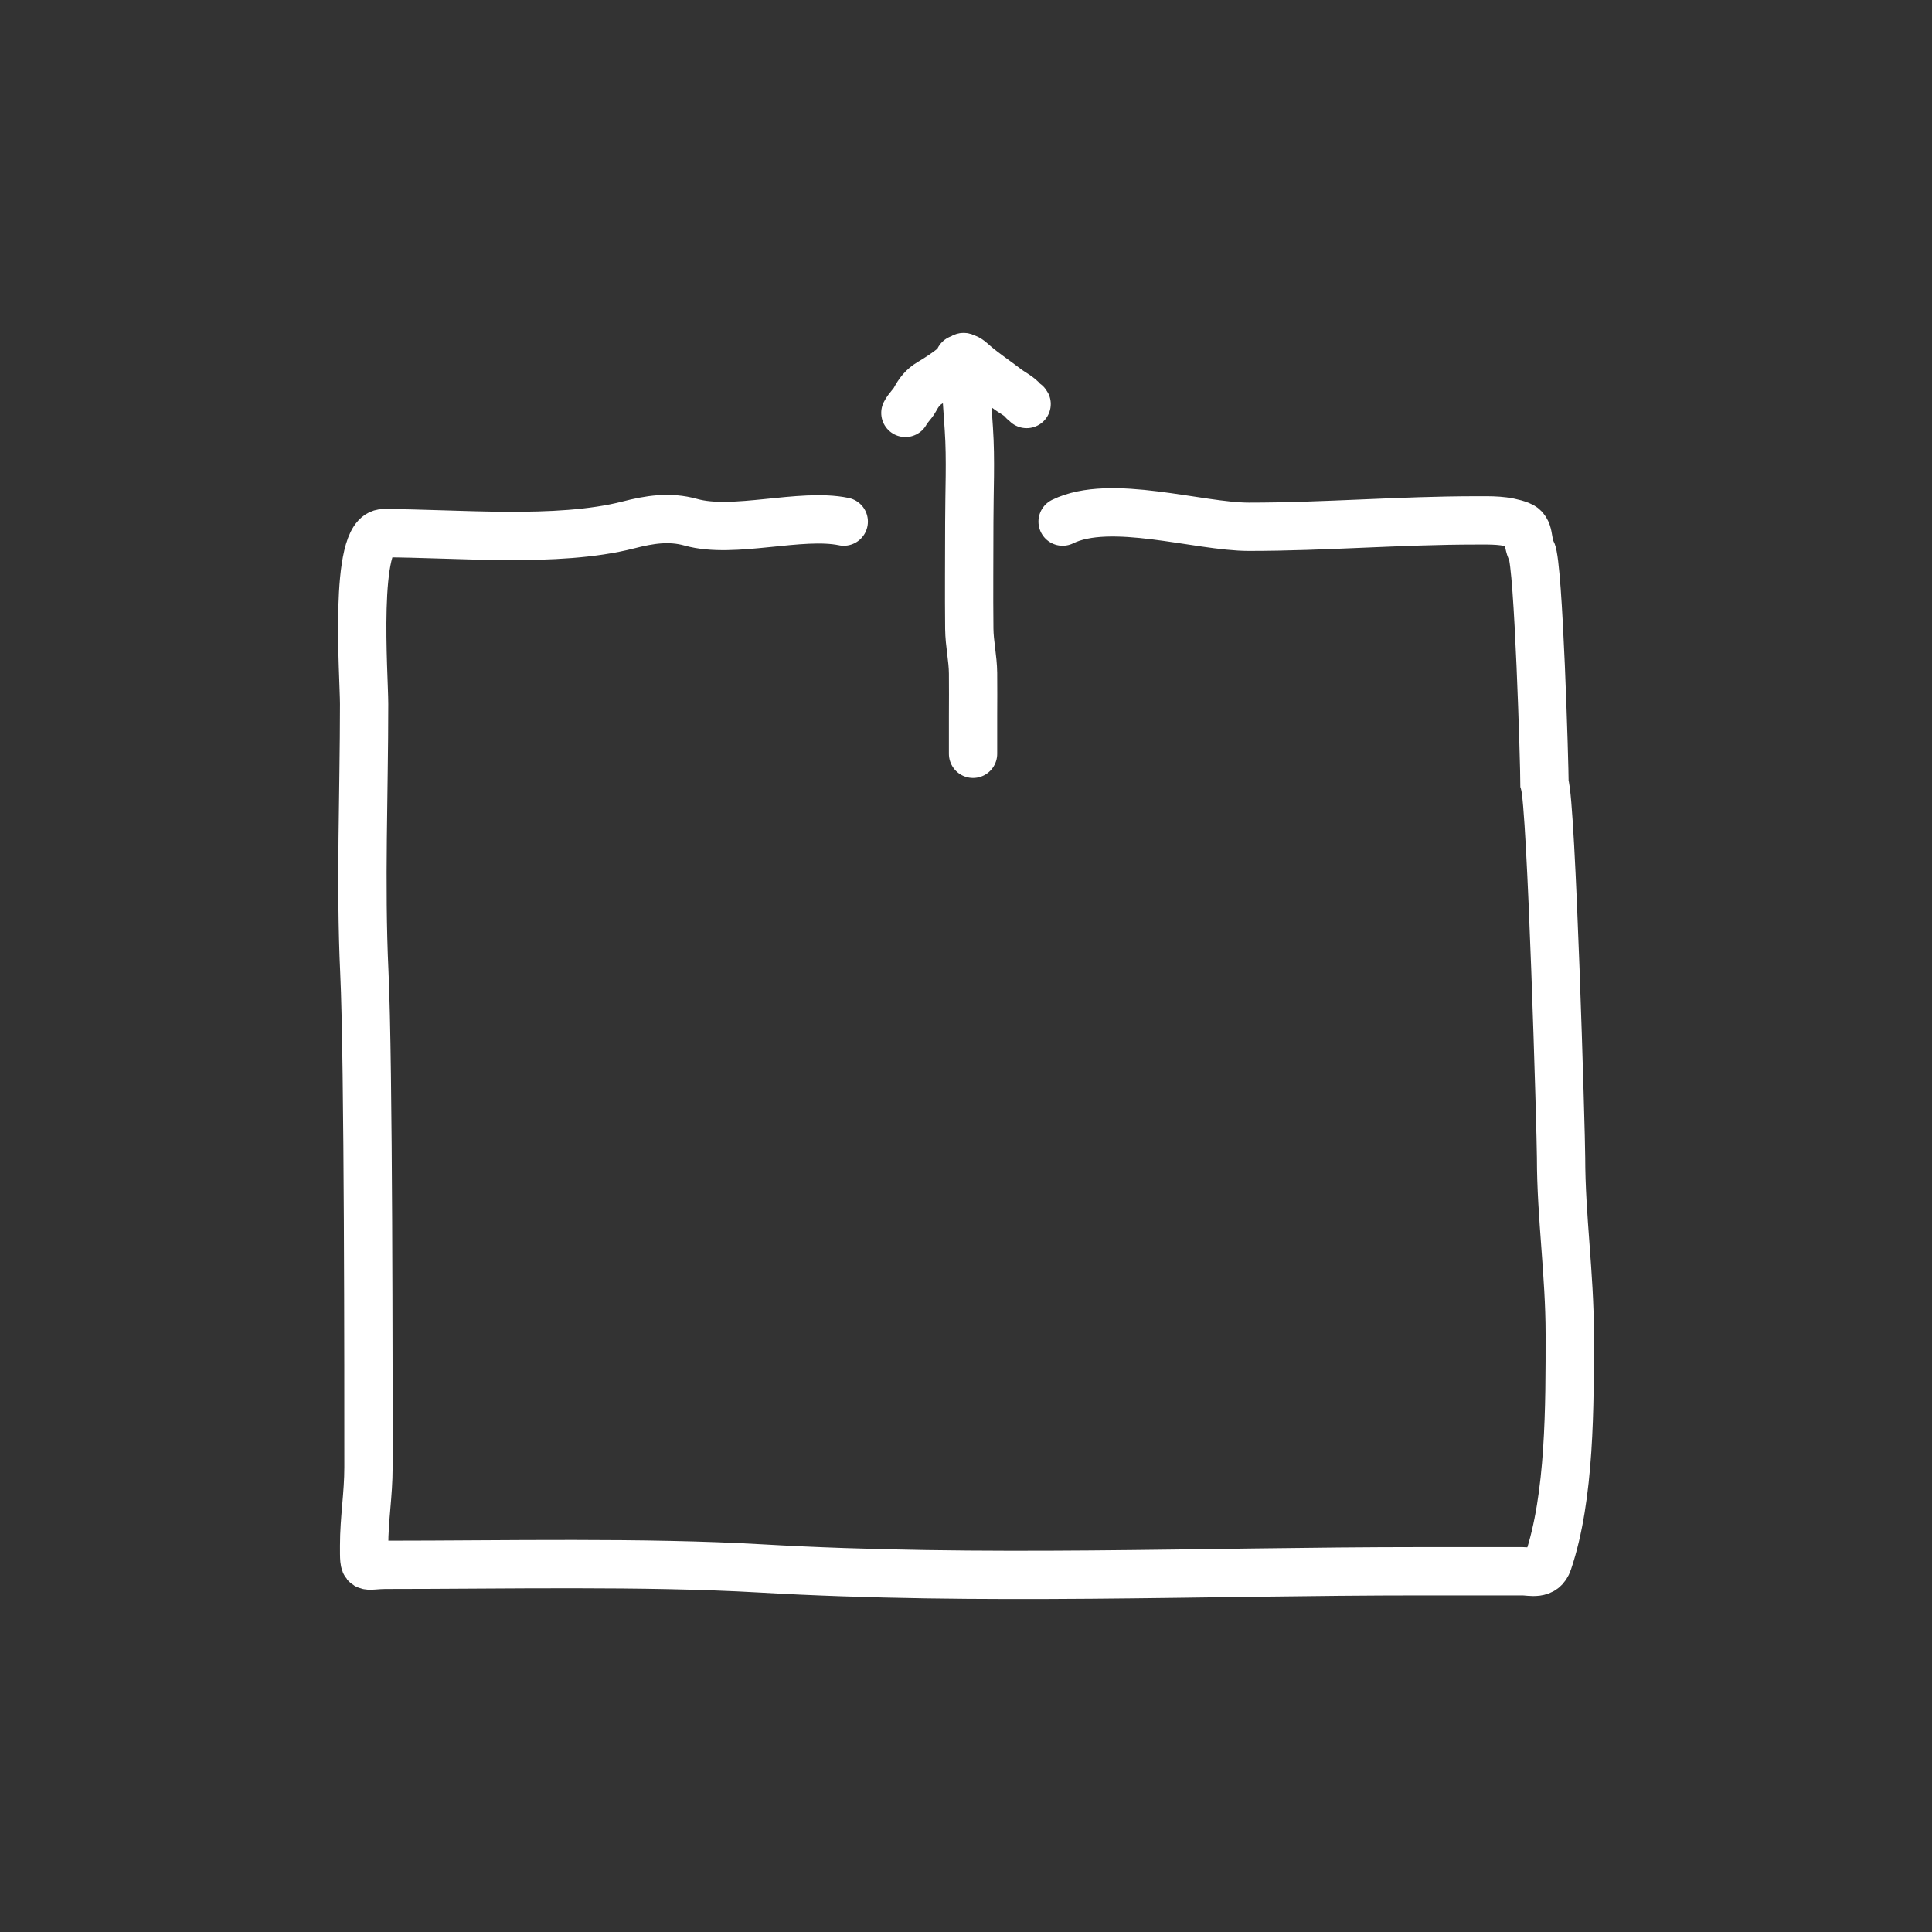 <svg width="40" height="40" viewBox="0 0 40 40" fill="none" xmlns="http://www.w3.org/2000/svg">
<rect x="0" y="0" width="40" height="40" fill="#333333" stroke="none"/>
<path d="M19.95 7.393C19.995 7.501 19.988 7.608 19.991 7.724C20.002 8.111 20.033 8.496 20.059 8.882C20.102 9.523 20.068 10.177 20.068 10.819C20.068 11.551 20.06 12.285 20.068 13.017C20.071 13.326 20.143 13.63 20.146 13.939C20.15 14.233 20.146 14.527 20.146 14.821C20.146 15.083 20.146 15.345 20.146 15.607" stroke="white" stroke-linecap="round"/>
<path d="M19.859 7.435C19.859 7.482 19.797 7.549 19.763 7.577C19.605 7.706 19.434 7.819 19.259 7.923C19.104 8.014 19.025 8.121 18.941 8.275C18.888 8.372 18.795 8.448 18.745 8.549" stroke="white" stroke-linecap="round"/>
<path d="M19.959 7.401C20.045 7.41 20.122 7.494 20.184 7.547C20.394 7.725 20.625 7.879 20.844 8.046C20.953 8.13 21.102 8.198 21.189 8.307C21.208 8.331 21.242 8.339 21.255 8.365" stroke="white" stroke-linecap="round"/>
<path d="M17.469 10.799C16.579 10.614 15.189 11.061 14.306 10.813C13.861 10.688 13.444 10.756 13.006 10.869C11.534 11.246 9.441 11.039 7.944 11.039C7.314 11.039 7.539 13.986 7.539 14.577C7.539 16.416 7.458 18.298 7.544 20.134C7.631 21.987 7.629 28.519 7.629 30.379C7.629 30.942 7.539 31.441 7.539 32C7.539 32.535 7.525 32.398 7.999 32.398C10.417 32.398 13.329 32.333 15.745 32.472C20.323 32.736 24.86 32.531 29.441 32.531C30.134 32.531 30.827 32.531 31.52 32.531C31.698 32.531 31.955 32.62 32.05 32.339C32.509 30.985 32.5 29.1 32.5 27.622C32.5 26.389 32.32 25.188 32.32 23.967C32.32 23.523 32.122 16.611 31.977 16.226C31.977 15.867 31.856 11.676 31.71 11.408C31.605 11.213 31.684 10.958 31.47 10.877C31.168 10.762 30.869 10.774 30.561 10.774C28.983 10.774 27.429 10.906 25.857 10.906C24.813 10.906 22.99 10.312 22 10.799" stroke="white" stroke-linecap="round"/>
</svg>

